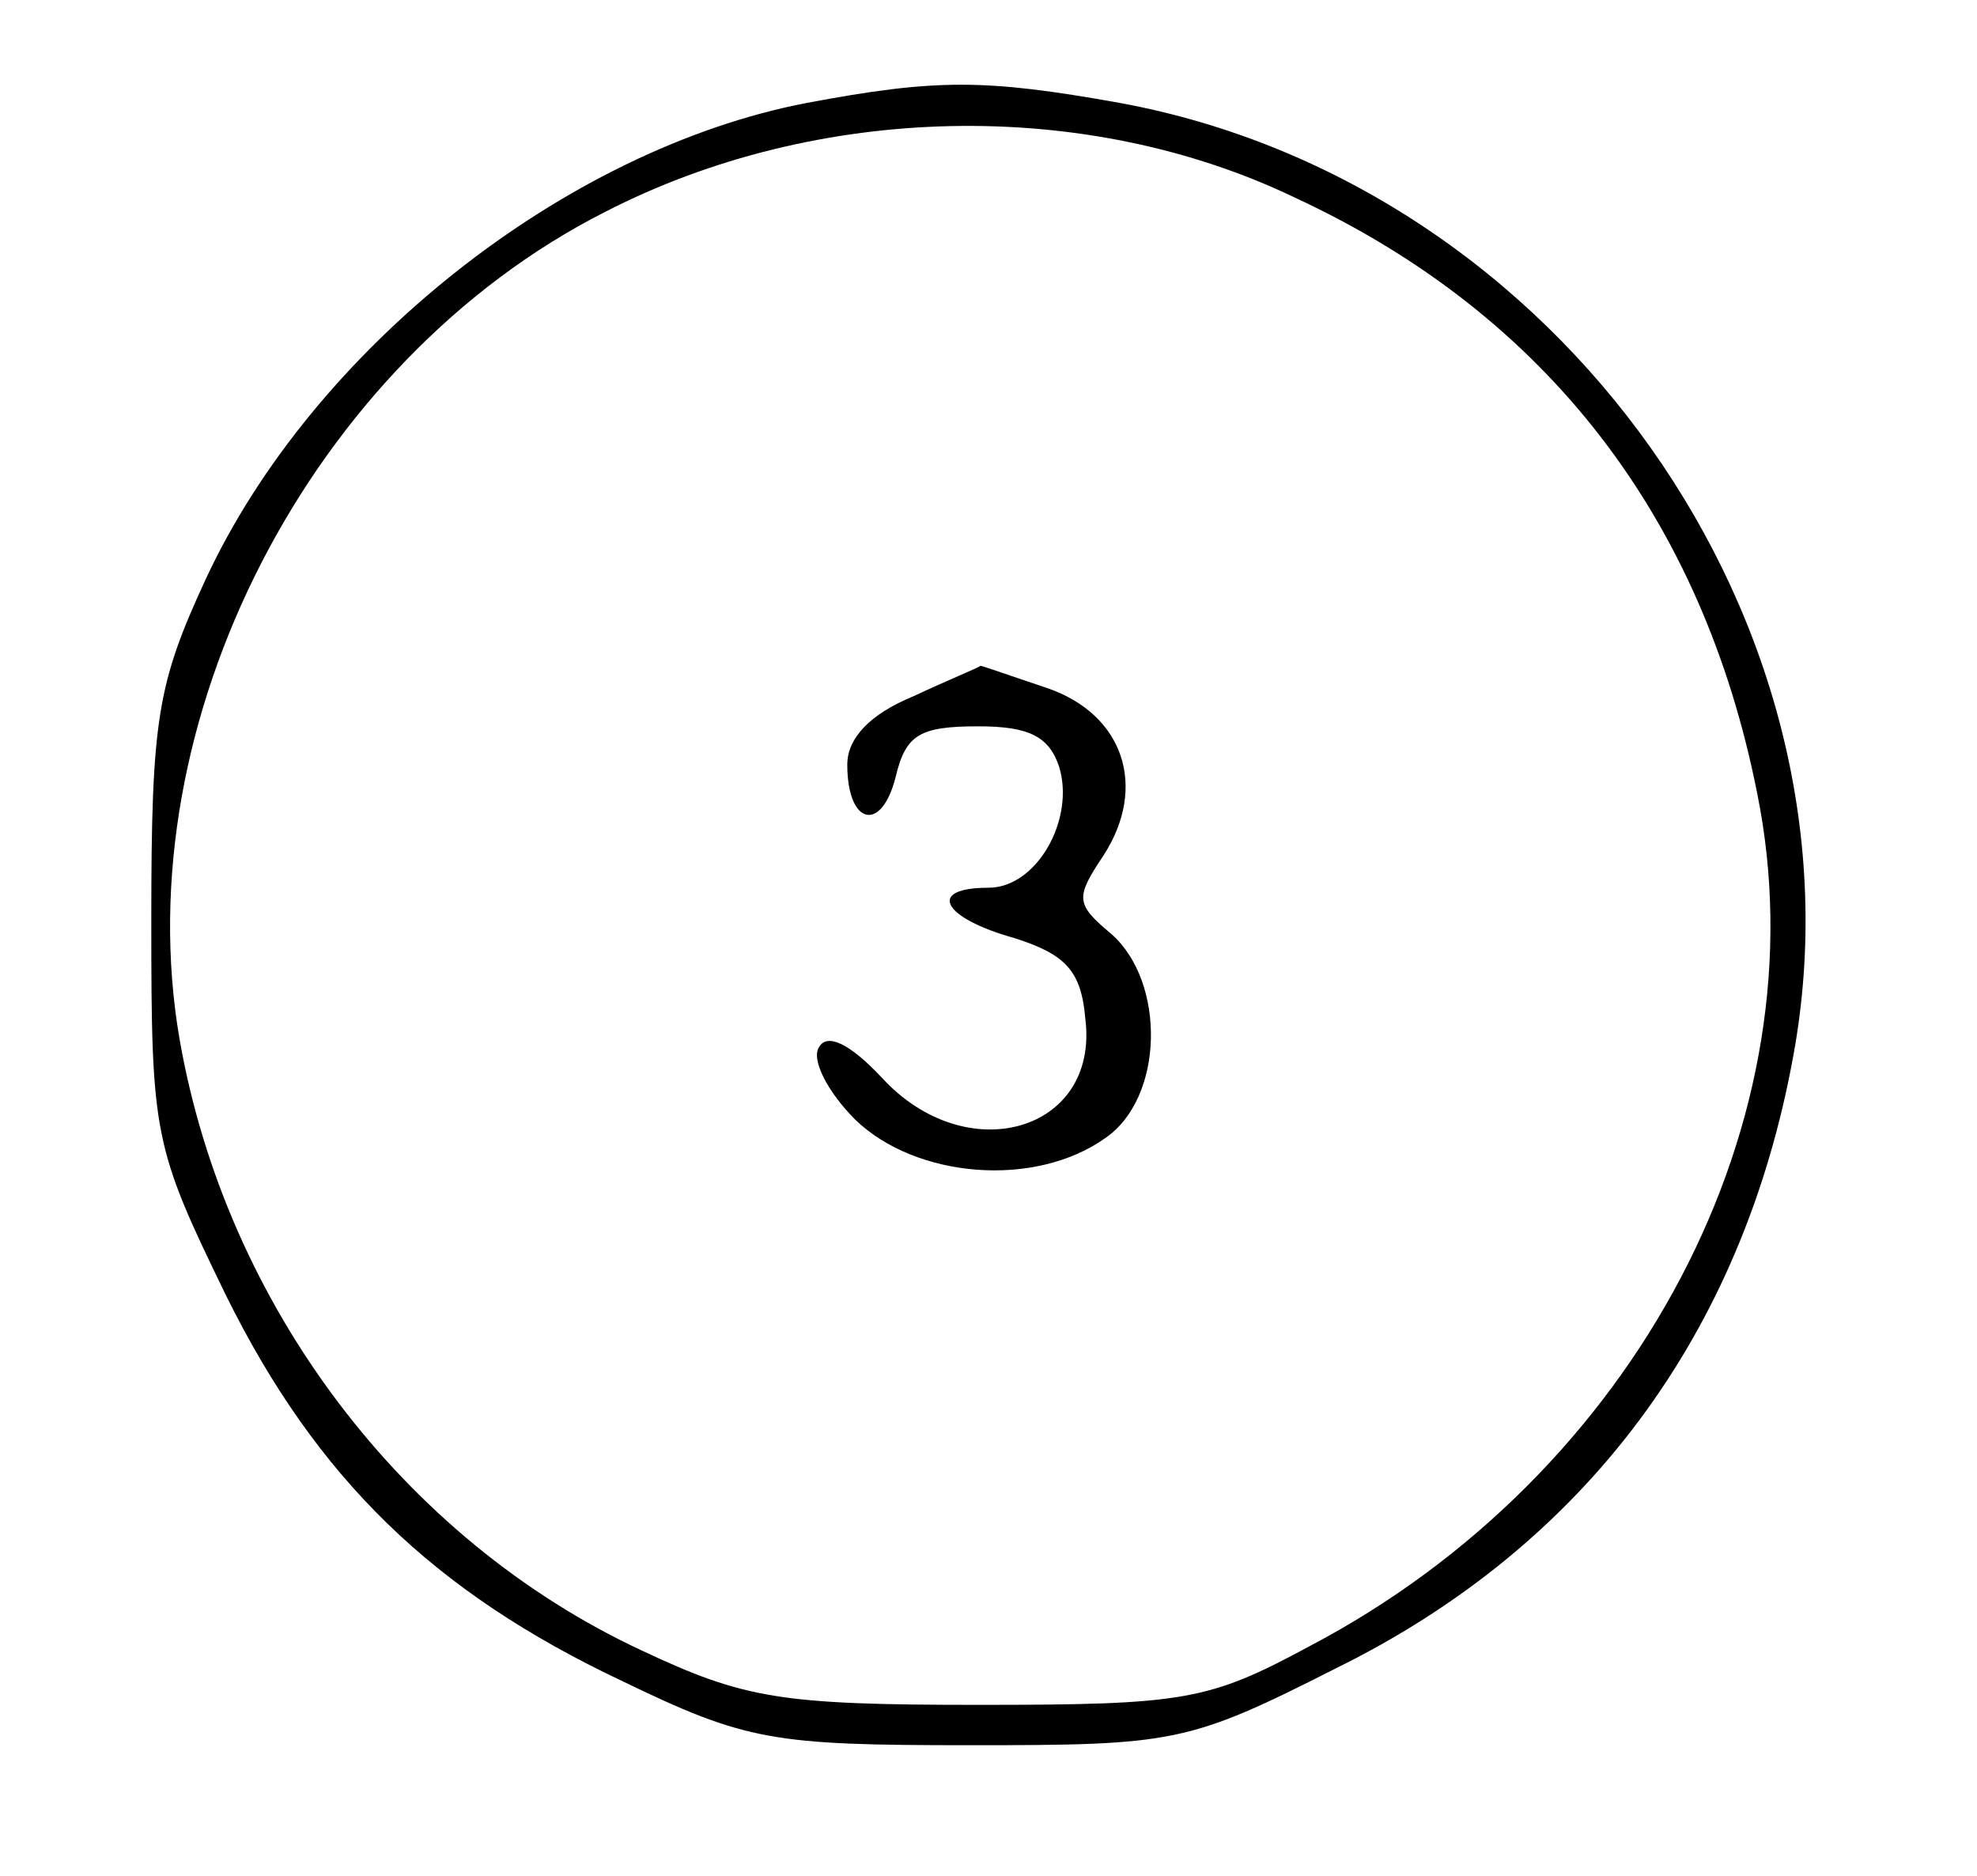 <?xml version="1.0" standalone="no"?>
<!DOCTYPE svg PUBLIC "-//W3C//DTD SVG 20010904//EN"
 "http://www.w3.org/TR/2001/REC-SVG-20010904/DTD/svg10.dtd">
<svg version="1.0" xmlns="http://www.w3.org/2000/svg"
 width="98pt" height="93pt" viewBox="0 0 98 93"
 preserveAspectRatio="xMidYMid meet">
<g transform="translate(0,93) scale(0.1,-0.1)"
fill="#000000" stroke="none">
<path d="M400 879 c-120 -23 -245 -122 -298 -236 -24 -52 -27 -69 -27 -169 0
-107 1 -112 37 -186 45 -91 103 -147 196 -191 62 -30 75 -32 173 -32 101 0
108 1 181 38 124 61 202 166 227 304 39 213 -116 432 -334 472 -67 12 -91 12
-155 0z m242 -47 c125 -58 202 -159 229 -295 33 -162 -60 -338 -222 -423 -50
-27 -62 -29 -164 -29 -98 0 -116 3 -167 27 -118 55 -206 171 -229 303 -27 157
65 336 211 410 105 54 238 57 342 7z"/>
<path d="M453 585 c-22 -9 -33 -21 -33 -34 0 -30 17 -34 24 -6 5 21 12 25 41
25 25 0 35 -5 40 -20 8 -26 -11 -60 -35 -60 -31 0 -23 -15 13 -25 25 -8 33
-16 35 -40 7 -56 -59 -75 -101 -29 -16 17 -27 22 -31 15 -4 -6 4 -22 18 -36
30 -29 89 -34 124 -9 29 20 30 77 3 101 -18 15 -18 18 -4 39 22 34 10 70 -28
83 -18 6 -32 11 -33 11 -1 -1 -16 -7 -33 -15z"/>
</g>
</svg>
